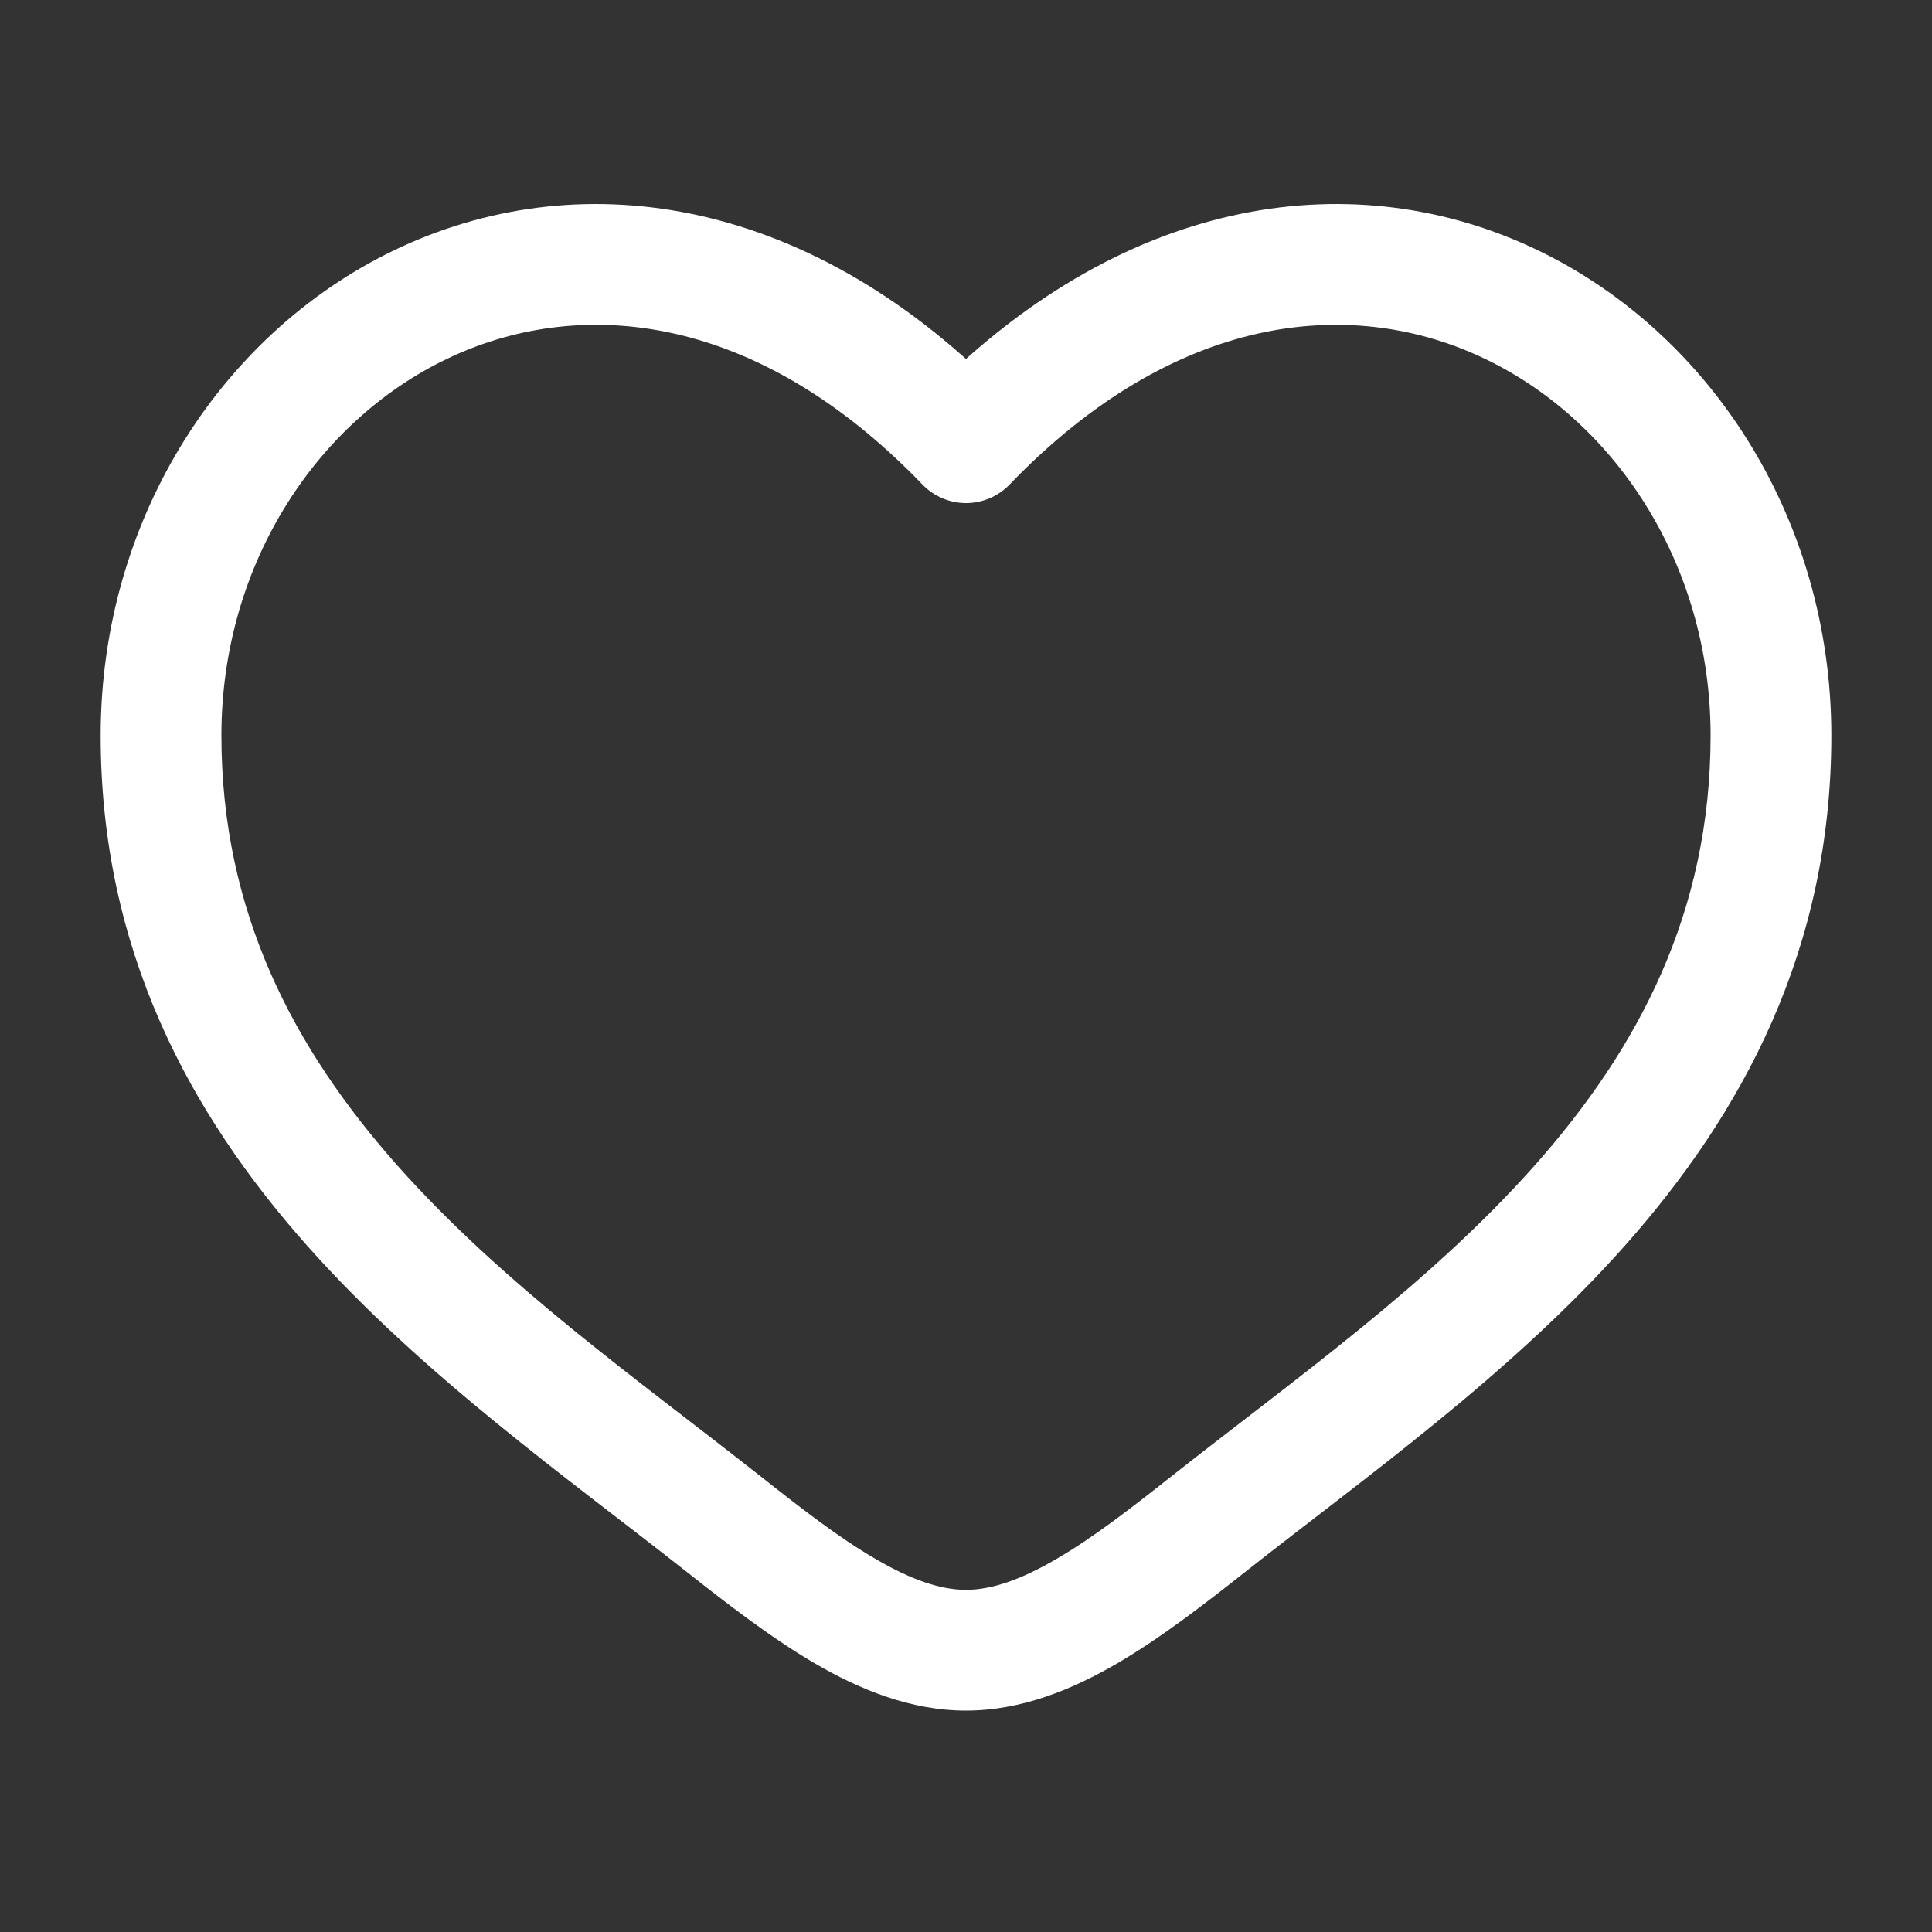 <svg width="20" height="20" viewBox="0 0 20 20" fill="none" xmlns="http://www.w3.org/2000/svg">
<rect x="0" y="0" width="20" height="20" fill="#333333" stroke="none"/>
<path d="M10 4.583L9.55 5.017C9.608 5.077 9.678 5.125 9.756 5.158C9.833 5.191 9.916 5.208 10 5.208C10.084 5.208 10.167 5.191 10.245 5.158C10.322 5.125 10.392 5.077 10.45 5.017L10 4.583ZM7.855 15.268C6.592 14.273 5.211 13.3 4.115 12.067C3.042 10.857 2.292 9.446 2.292 7.614H1.042C1.042 9.836 1.967 11.531 3.181 12.897C4.372 14.238 5.893 15.313 7.081 16.25L7.855 15.268ZM2.292 7.614C2.292 5.822 3.304 4.319 4.687 3.687C6.03 3.072 7.835 3.235 9.55 5.017L10.45 4.151C8.417 2.037 6.053 1.688 4.167 2.55C2.322 3.394 1.042 5.354 1.042 7.614H2.292ZM7.081 16.25C7.508 16.587 7.967 16.945 8.431 17.217C8.895 17.488 9.425 17.708 10 17.708V16.458C9.742 16.458 9.438 16.358 9.062 16.137C8.684 15.918 8.293 15.614 7.855 15.268L7.081 16.25ZM12.919 16.25C14.107 15.312 15.627 14.239 16.819 12.897C18.033 11.53 18.958 9.836 18.958 7.614H17.708C17.708 9.446 16.958 10.857 15.885 12.067C14.789 13.3 13.408 14.273 12.145 15.268L12.919 16.25ZM18.958 7.614C18.958 5.354 17.679 3.394 15.833 2.55C13.947 1.688 11.585 2.037 9.55 4.15L10.45 5.017C12.165 3.236 13.97 3.072 15.313 3.687C16.696 4.319 17.708 5.822 17.708 7.614H18.958ZM12.145 15.268C11.707 15.614 11.316 15.918 10.938 16.137C10.561 16.358 10.258 16.458 10 16.458V17.708C10.575 17.708 11.105 17.488 11.569 17.217C12.034 16.945 12.492 16.587 12.919 16.25L12.145 15.268Z" fill="white"/>
</svg>
